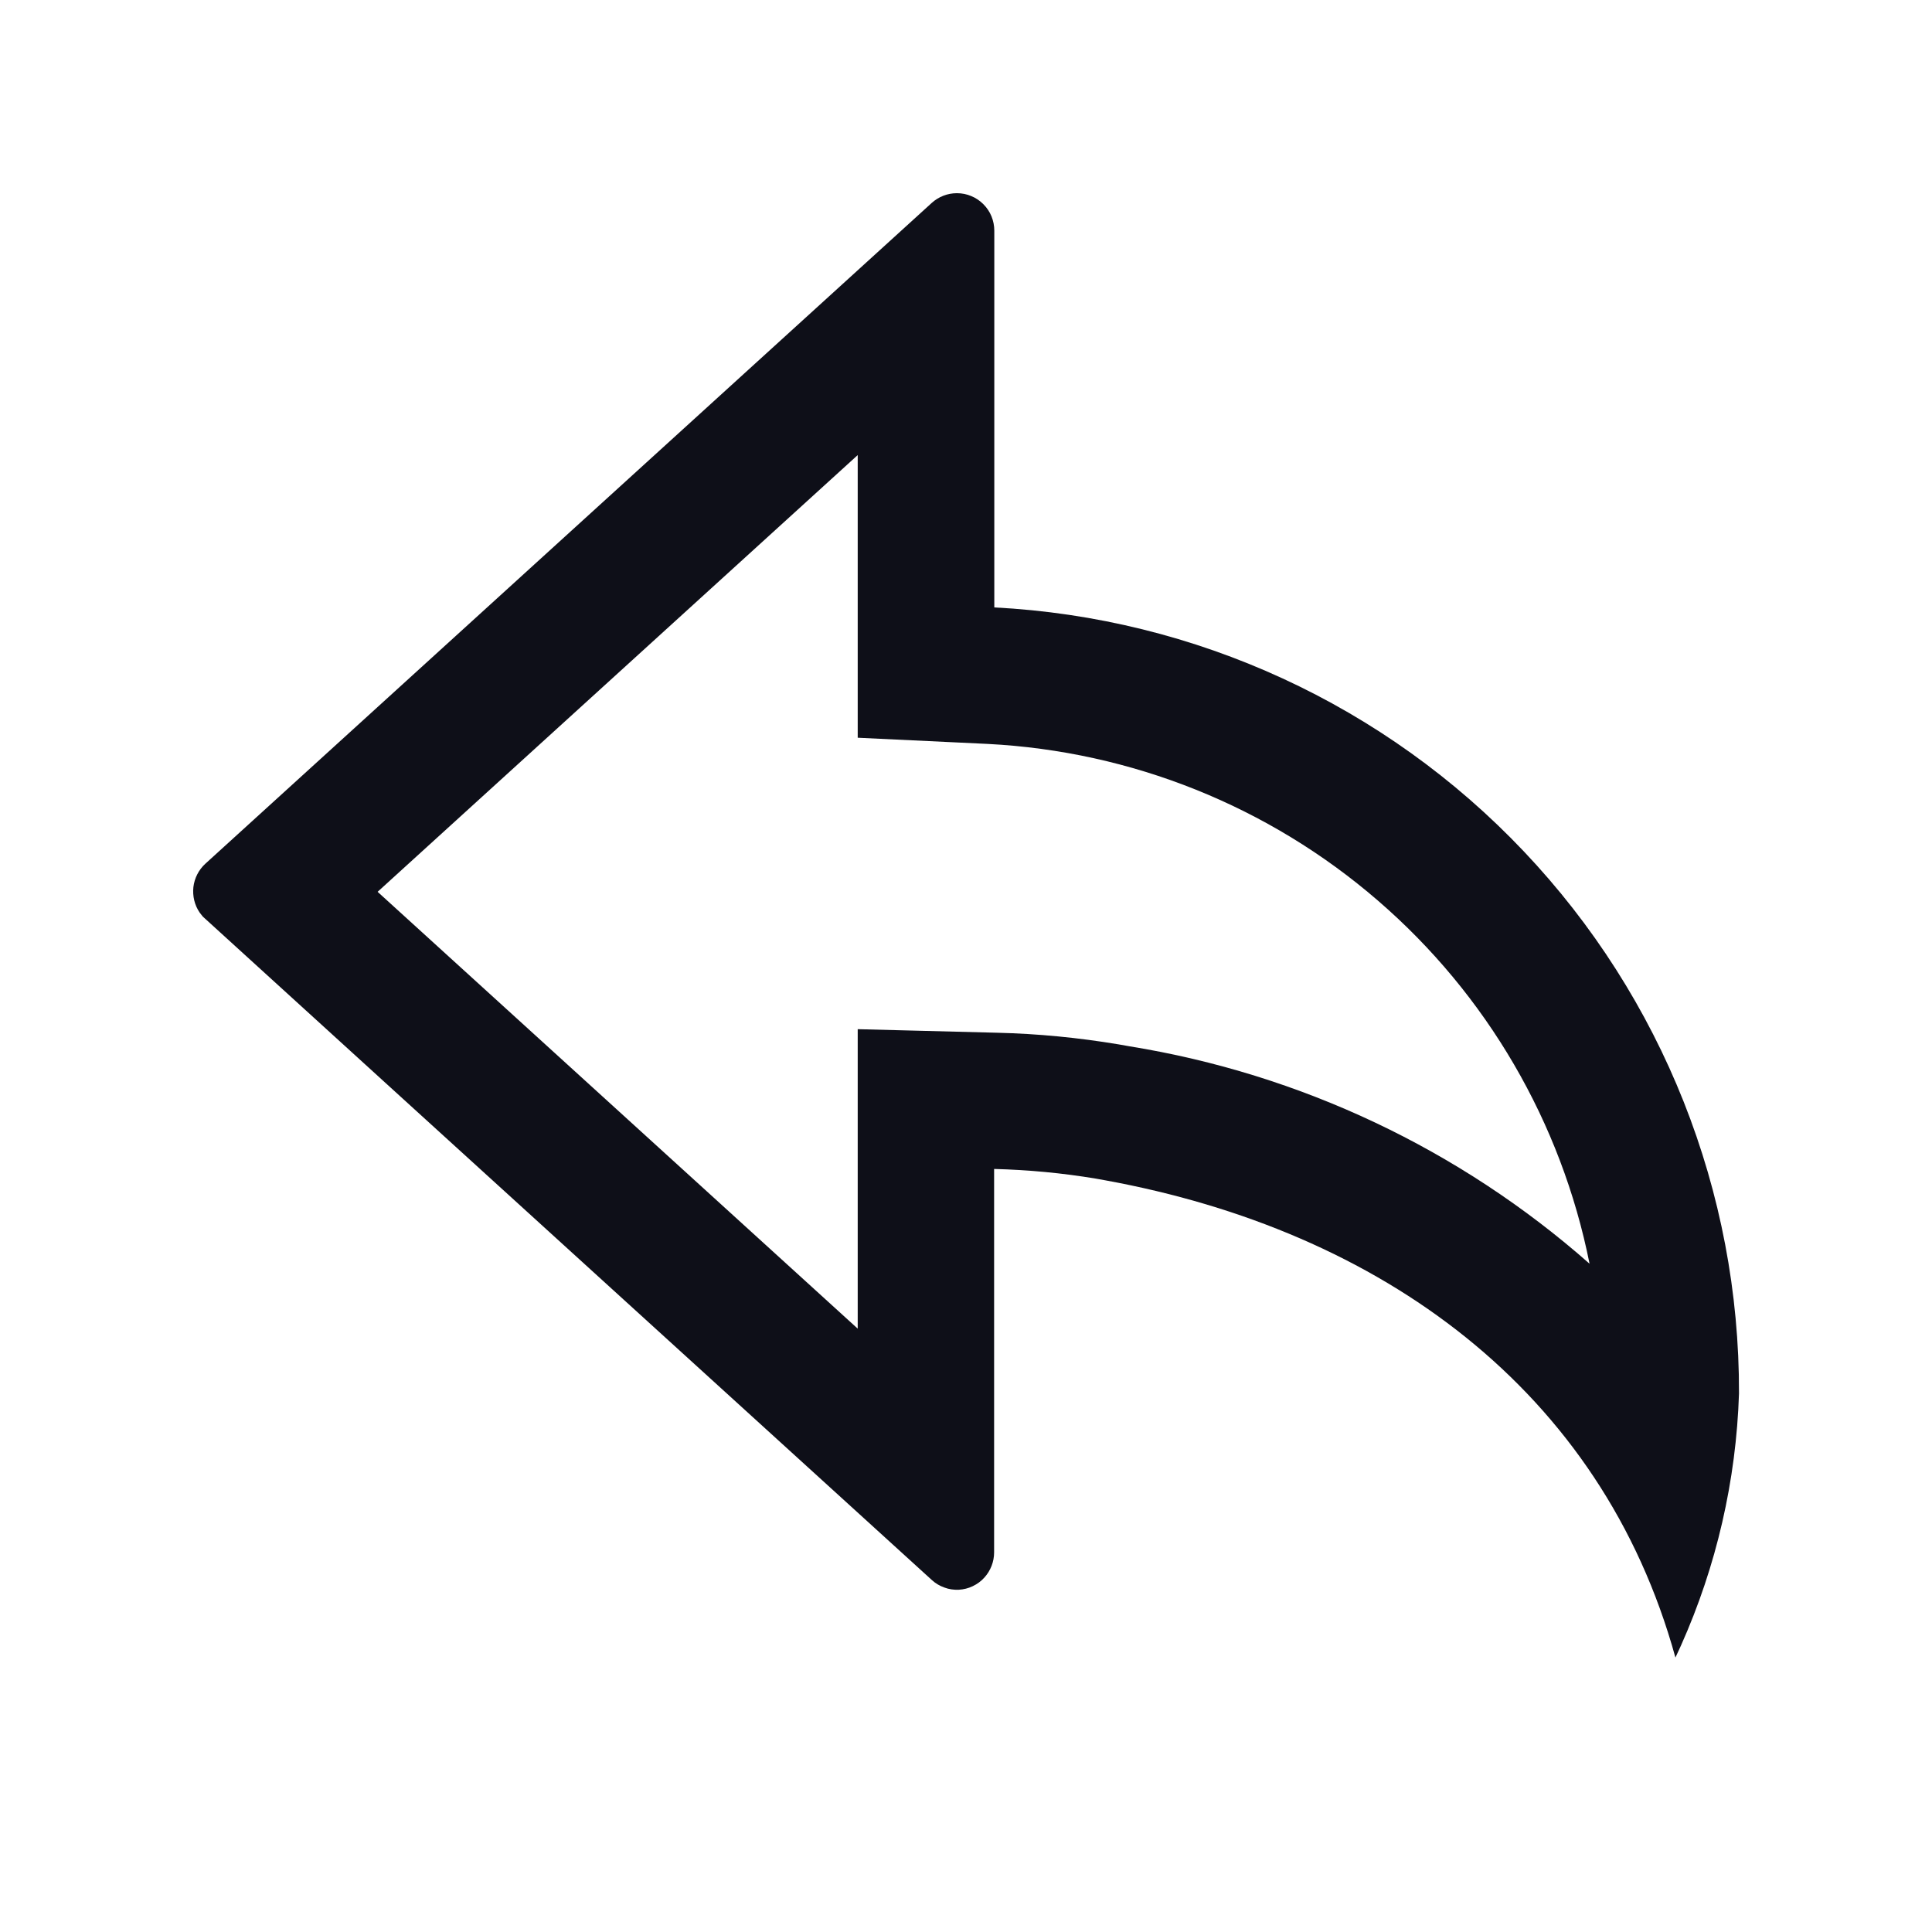 <svg width="20" height="20" viewBox="0 0 20 20" fill="none" xmlns="http://www.w3.org/2000/svg">
<g id="Frame">
<path id="Vector" d="M9.905 2C9.809 2 9.717 2.036 9.646 2.1L2.126 8.941C2.057 9.004 2.013 9.09 2.002 9.183C1.992 9.276 2.014 9.37 2.067 9.447L2.099 9.488C2.105 9.495 4.621 11.784 9.647 16.357C9.684 16.391 9.728 16.417 9.776 16.434C9.823 16.452 9.874 16.459 9.925 16.457C9.975 16.454 10.025 16.442 10.07 16.42C10.116 16.398 10.157 16.368 10.191 16.33C10.255 16.259 10.291 16.166 10.291 16.07V12.101C10.644 12.11 10.996 12.143 11.344 12.201L11.444 12.219C14.291 12.739 16.58 14.388 17.344 17.159L17.402 17.033C17.769 16.211 17.973 15.325 18.002 14.425C18.008 12.338 17.211 10.329 15.775 8.814C14.34 7.299 12.377 6.395 10.293 6.288V2.388C10.293 2.337 10.283 2.287 10.264 2.24C10.245 2.193 10.216 2.15 10.18 2.114C10.144 2.078 10.102 2.049 10.055 2.03C10.008 2.01 9.958 2 9.907 2H9.905ZM8.879 4.707V7.637L10.224 7.701C11.713 7.777 13.135 8.347 14.263 9.322C15.392 10.296 16.163 11.62 16.455 13.082C15.111 11.897 13.46 11.117 11.691 10.831L11.578 10.811C11.164 10.742 10.746 10.701 10.326 10.691L8.879 10.654V13.754L3.909 9.232L8.879 4.711V4.707Z" fill="#0E0F18"/>
</g>
</svg>
